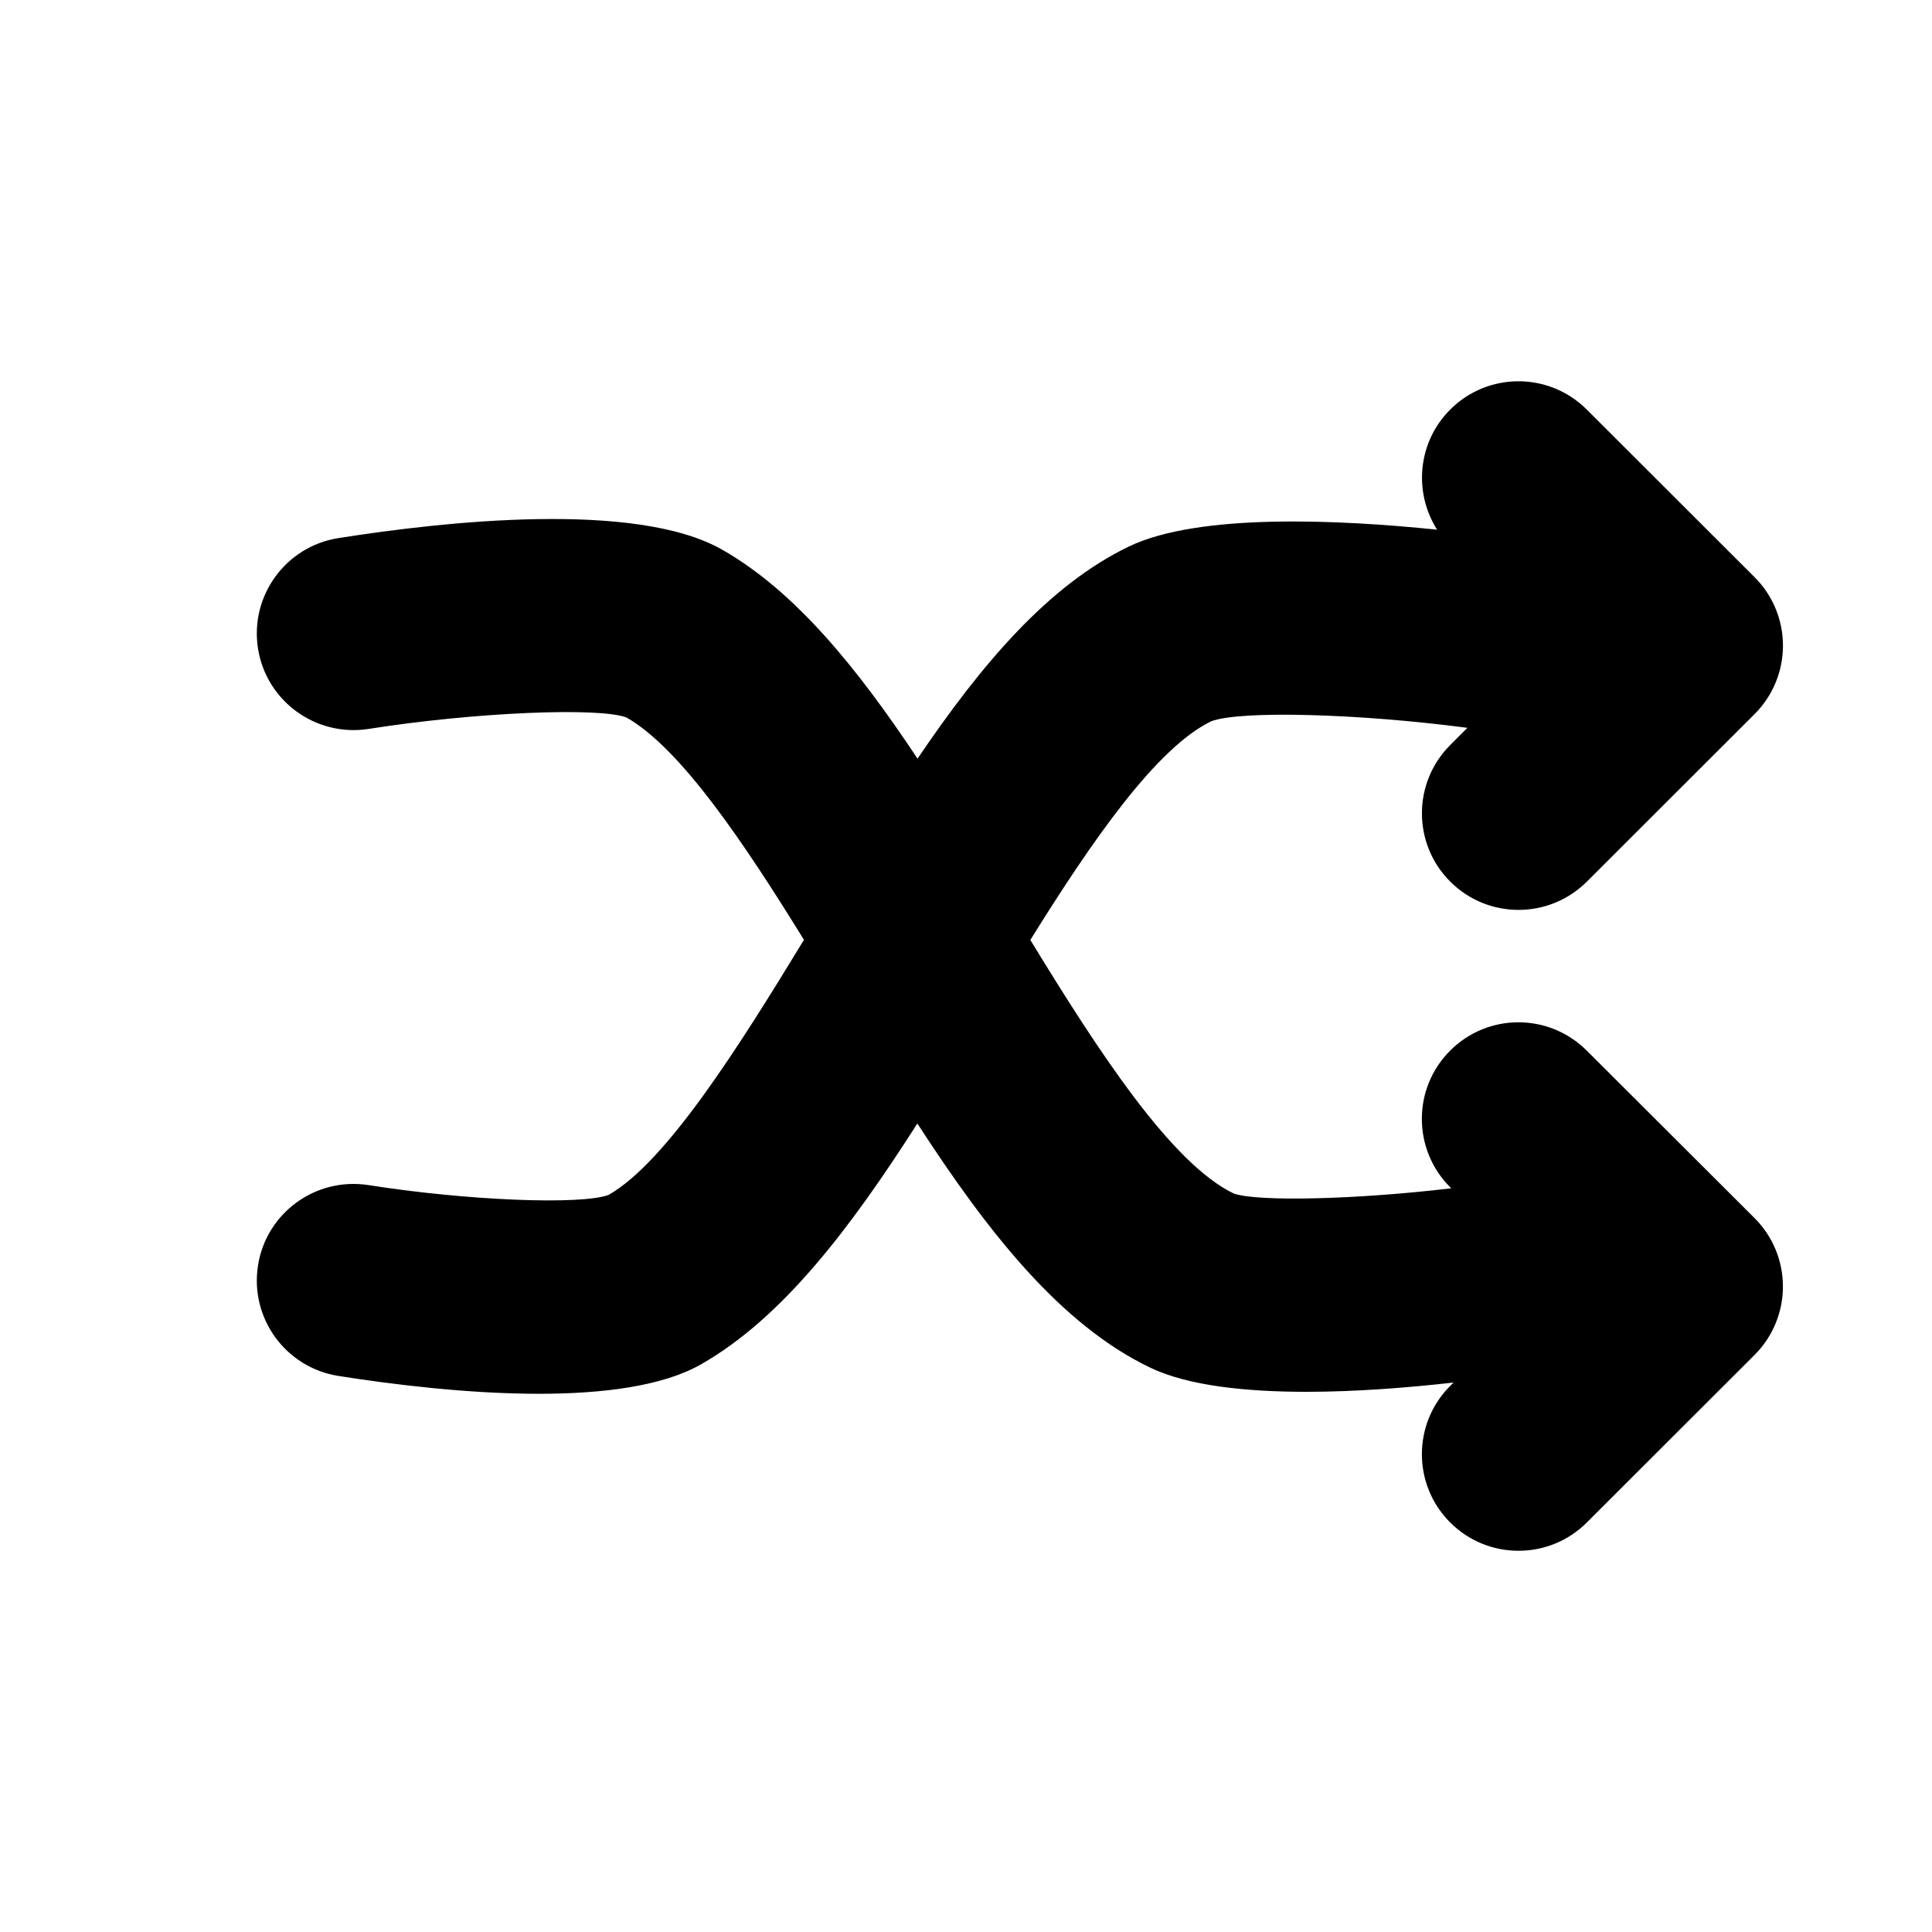<?xml version="1.0" encoding="utf-8"?>
<!-- Generator: Adobe Illustrator 16.0.0, SVG Export Plug-In . SVG Version: 6.00 Build 0)  -->
<!DOCTYPE svg PUBLIC "-//W3C//DTD SVG 1.1//EN" "http://www.w3.org/Graphics/SVG/1.1/DTD/svg11.dtd">
<svg version="1.1" id="Layer_1" xmlns="http://www.w3.org/2000/svg" xmlns:xlink="http://www.w3.org/1999/xlink" x="0px" y="0px"
	 width="50px" height="50px" viewBox="174.5 314.5 50 50" enable-background="new 174.5 314.5 50 50" xml:space="preserve">
<path d="M219.91,346.026c0.469,0.469,0.732,1.105,0.732,1.769s-0.264,1.3-0.732,1.769l-4.344,4.339
	c-0.488,0.487-1.127,0.731-1.768,0.731s-1.279-0.244-1.768-0.733c-0.977-0.977-0.975-2.56,0.002-3.535l0.086-0.086
	c-1.162,0.131-2.508,0.24-3.809,0.24c-1.576,0-3.07-0.158-4.047-0.628c-2.314-1.111-4.197-3.501-6.021-6.316
	c-1.727,2.702-3.488,5.032-5.604,6.236c-0.998,0.567-2.553,0.759-4.189,0.759c-1.855,0-3.816-0.245-5.191-0.462
	c-1.365-0.216-2.295-1.495-2.08-2.859c0.215-1.362,1.49-2.291,2.859-2.08c2.533,0.4,5.494,0.521,6.215,0.254
	c1.494-0.855,3.355-3.807,5.055-6.601c-1.547-2.506-3.188-4.955-4.594-5.755c-0.699-0.267-3.912-0.14-6.676,0.297
	c-1.361,0.211-2.643-0.716-2.859-2.08c-0.215-1.363,0.715-2.644,2.08-2.859c2.748-0.434,7.695-0.974,9.928,0.297
	c1.895,1.078,3.504,3.068,5.061,5.411c1.656-2.449,3.389-4.49,5.471-5.491c1.811-0.87,5.449-0.695,7.975-0.435
	c-0.615-0.967-0.506-2.263,0.338-3.107c0.975-0.978,2.557-0.978,3.535-0.002l4.346,4.341c0.469,0.469,0.732,1.105,0.732,1.769
	s-0.264,1.3-0.732,1.769l-4.344,4.339c-0.488,0.487-1.127,0.731-1.768,0.731s-1.279-0.244-1.768-0.733
	c-0.977-0.977-0.975-2.56,0.002-3.535l0.443-0.444c-2.822-0.371-5.871-0.452-6.627-0.171c-1.424,0.687-3.096,3.107-4.684,5.661
	c1.746,2.86,3.645,5.784,5.264,6.562c0.621,0.219,3.199,0.154,5.629-0.135l-0.027-0.027c-0.977-0.976-0.979-2.559-0.002-3.535
	c0.975-0.979,2.557-0.978,3.535-0.002L219.91,346.026z"/>
</svg>
